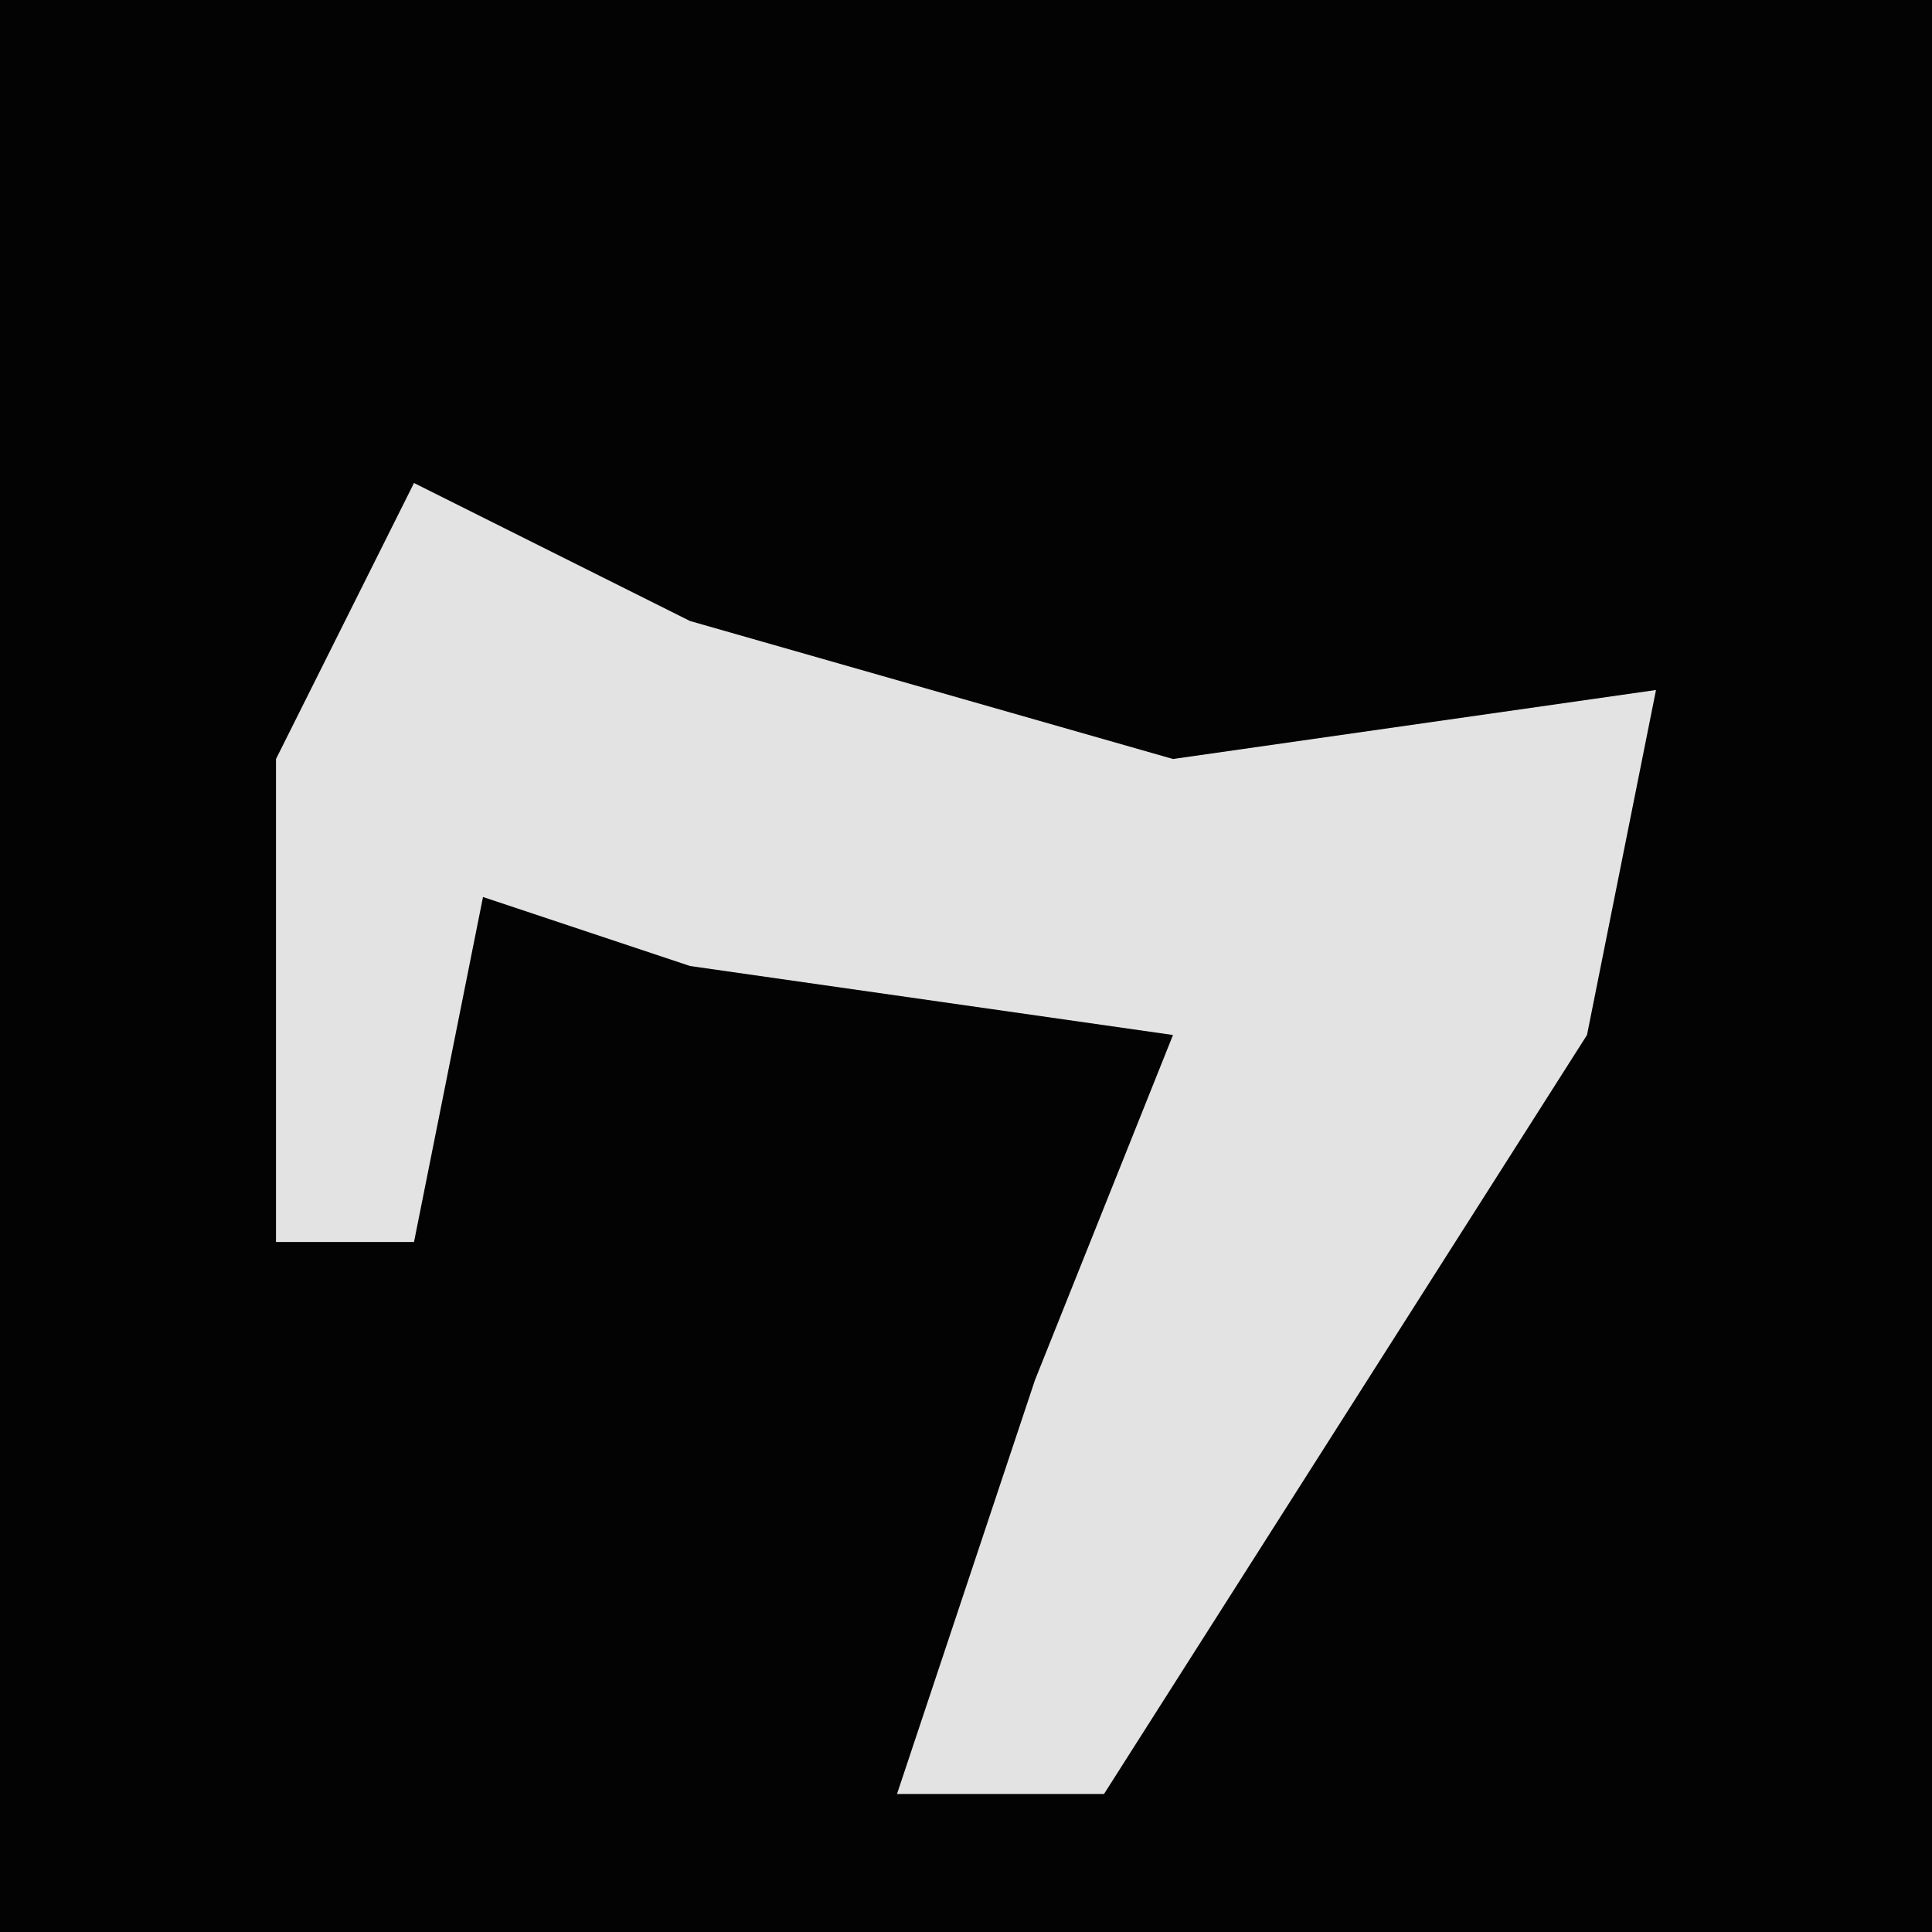 <?xml version="1.0" encoding="UTF-8"?>
<svg version="1.1" xmlns="http://www.w3.org/2000/svg" width="28" height="28">
<path d="M0,0 L28,0 L28,28 L0,28 Z " fill="#030303" transform="translate(0,0)"/>
<path d="M0,0 L4,2 L11,4 L18,3 L17,8 L10,19 L7,19 L9,13 L11,8 L4,7 L1,6 L0,11 L-2,11 L-2,4 Z " fill="#E3E3E3" transform="translate(6,7)"/>
</svg>
